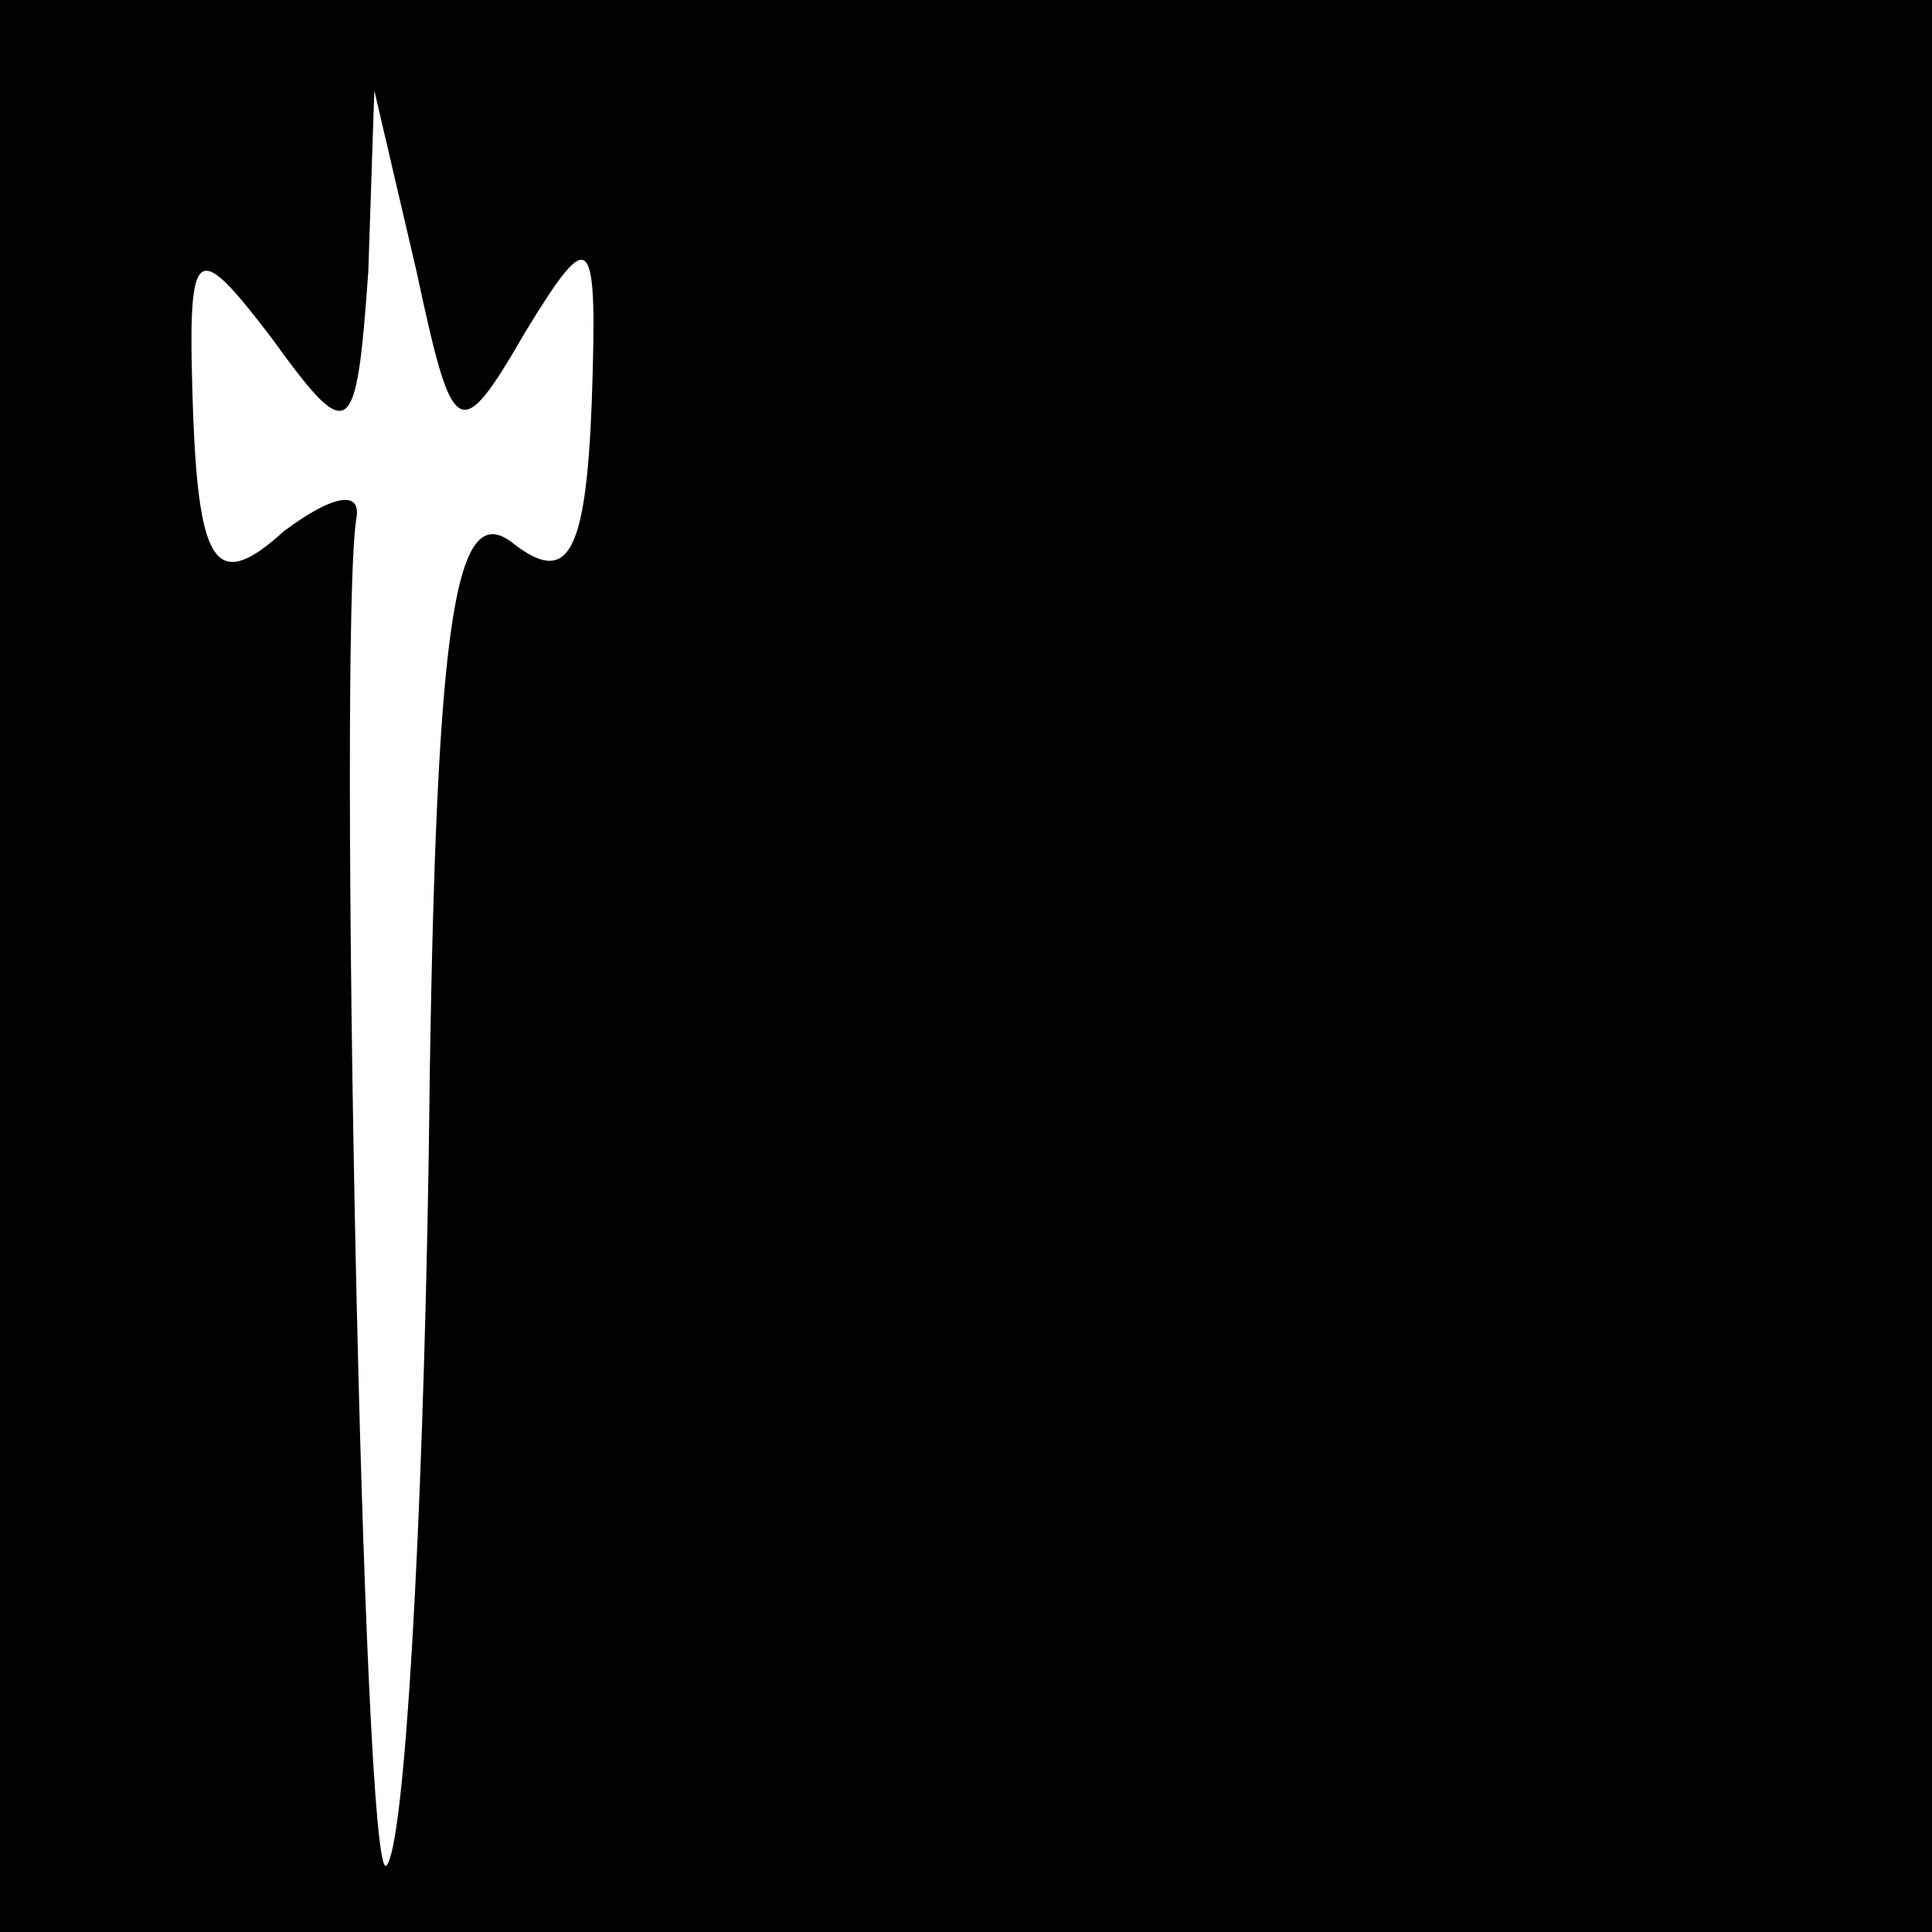 <?xml version="1.0" standalone="no"?>
<!DOCTYPE svg PUBLIC "-//W3C//DTD SVG 20010904//EN"
 "http://www.w3.org/TR/2001/REC-SVG-20010904/DTD/svg10.dtd">
<svg version="1.0" xmlns="http://www.w3.org/2000/svg"
 width="32pt" height="32pt" viewBox="0 0 32 32"
 preserveAspectRatio="xMidYMid meet">
<rect x="0" y="0" width="32" height="32" fill="#808080" stroke="none"/>
<g transform="translate(0,32) scale(0.1,-0.1)"
fill="#000000" stroke="none">
<path fill="#000000" stroke="none" d="M0 160 l0 -160 160 0 160 0 0 160 0
160 -160 0 -160 0 0 -160z"/>
<path fill="#ffffff" stroke="none" d="M87 265 c11 18 12 17 11 -12 -1 -25 -4
-30 -13 -23 -10 8 -13 -14 -14 -102 -1 -62 -4 -114 -7 -117 -4 -4 -8 203 -5
223 1 5 -4 4 -12 -2 -11 -10 -14 -6 -15 19 -1 29 0 30 13 13 13 -18 14 -17 16
11 l1 30 7 -30 c6 -28 7 -29 18 -10z"/>
</g>
</svg>
